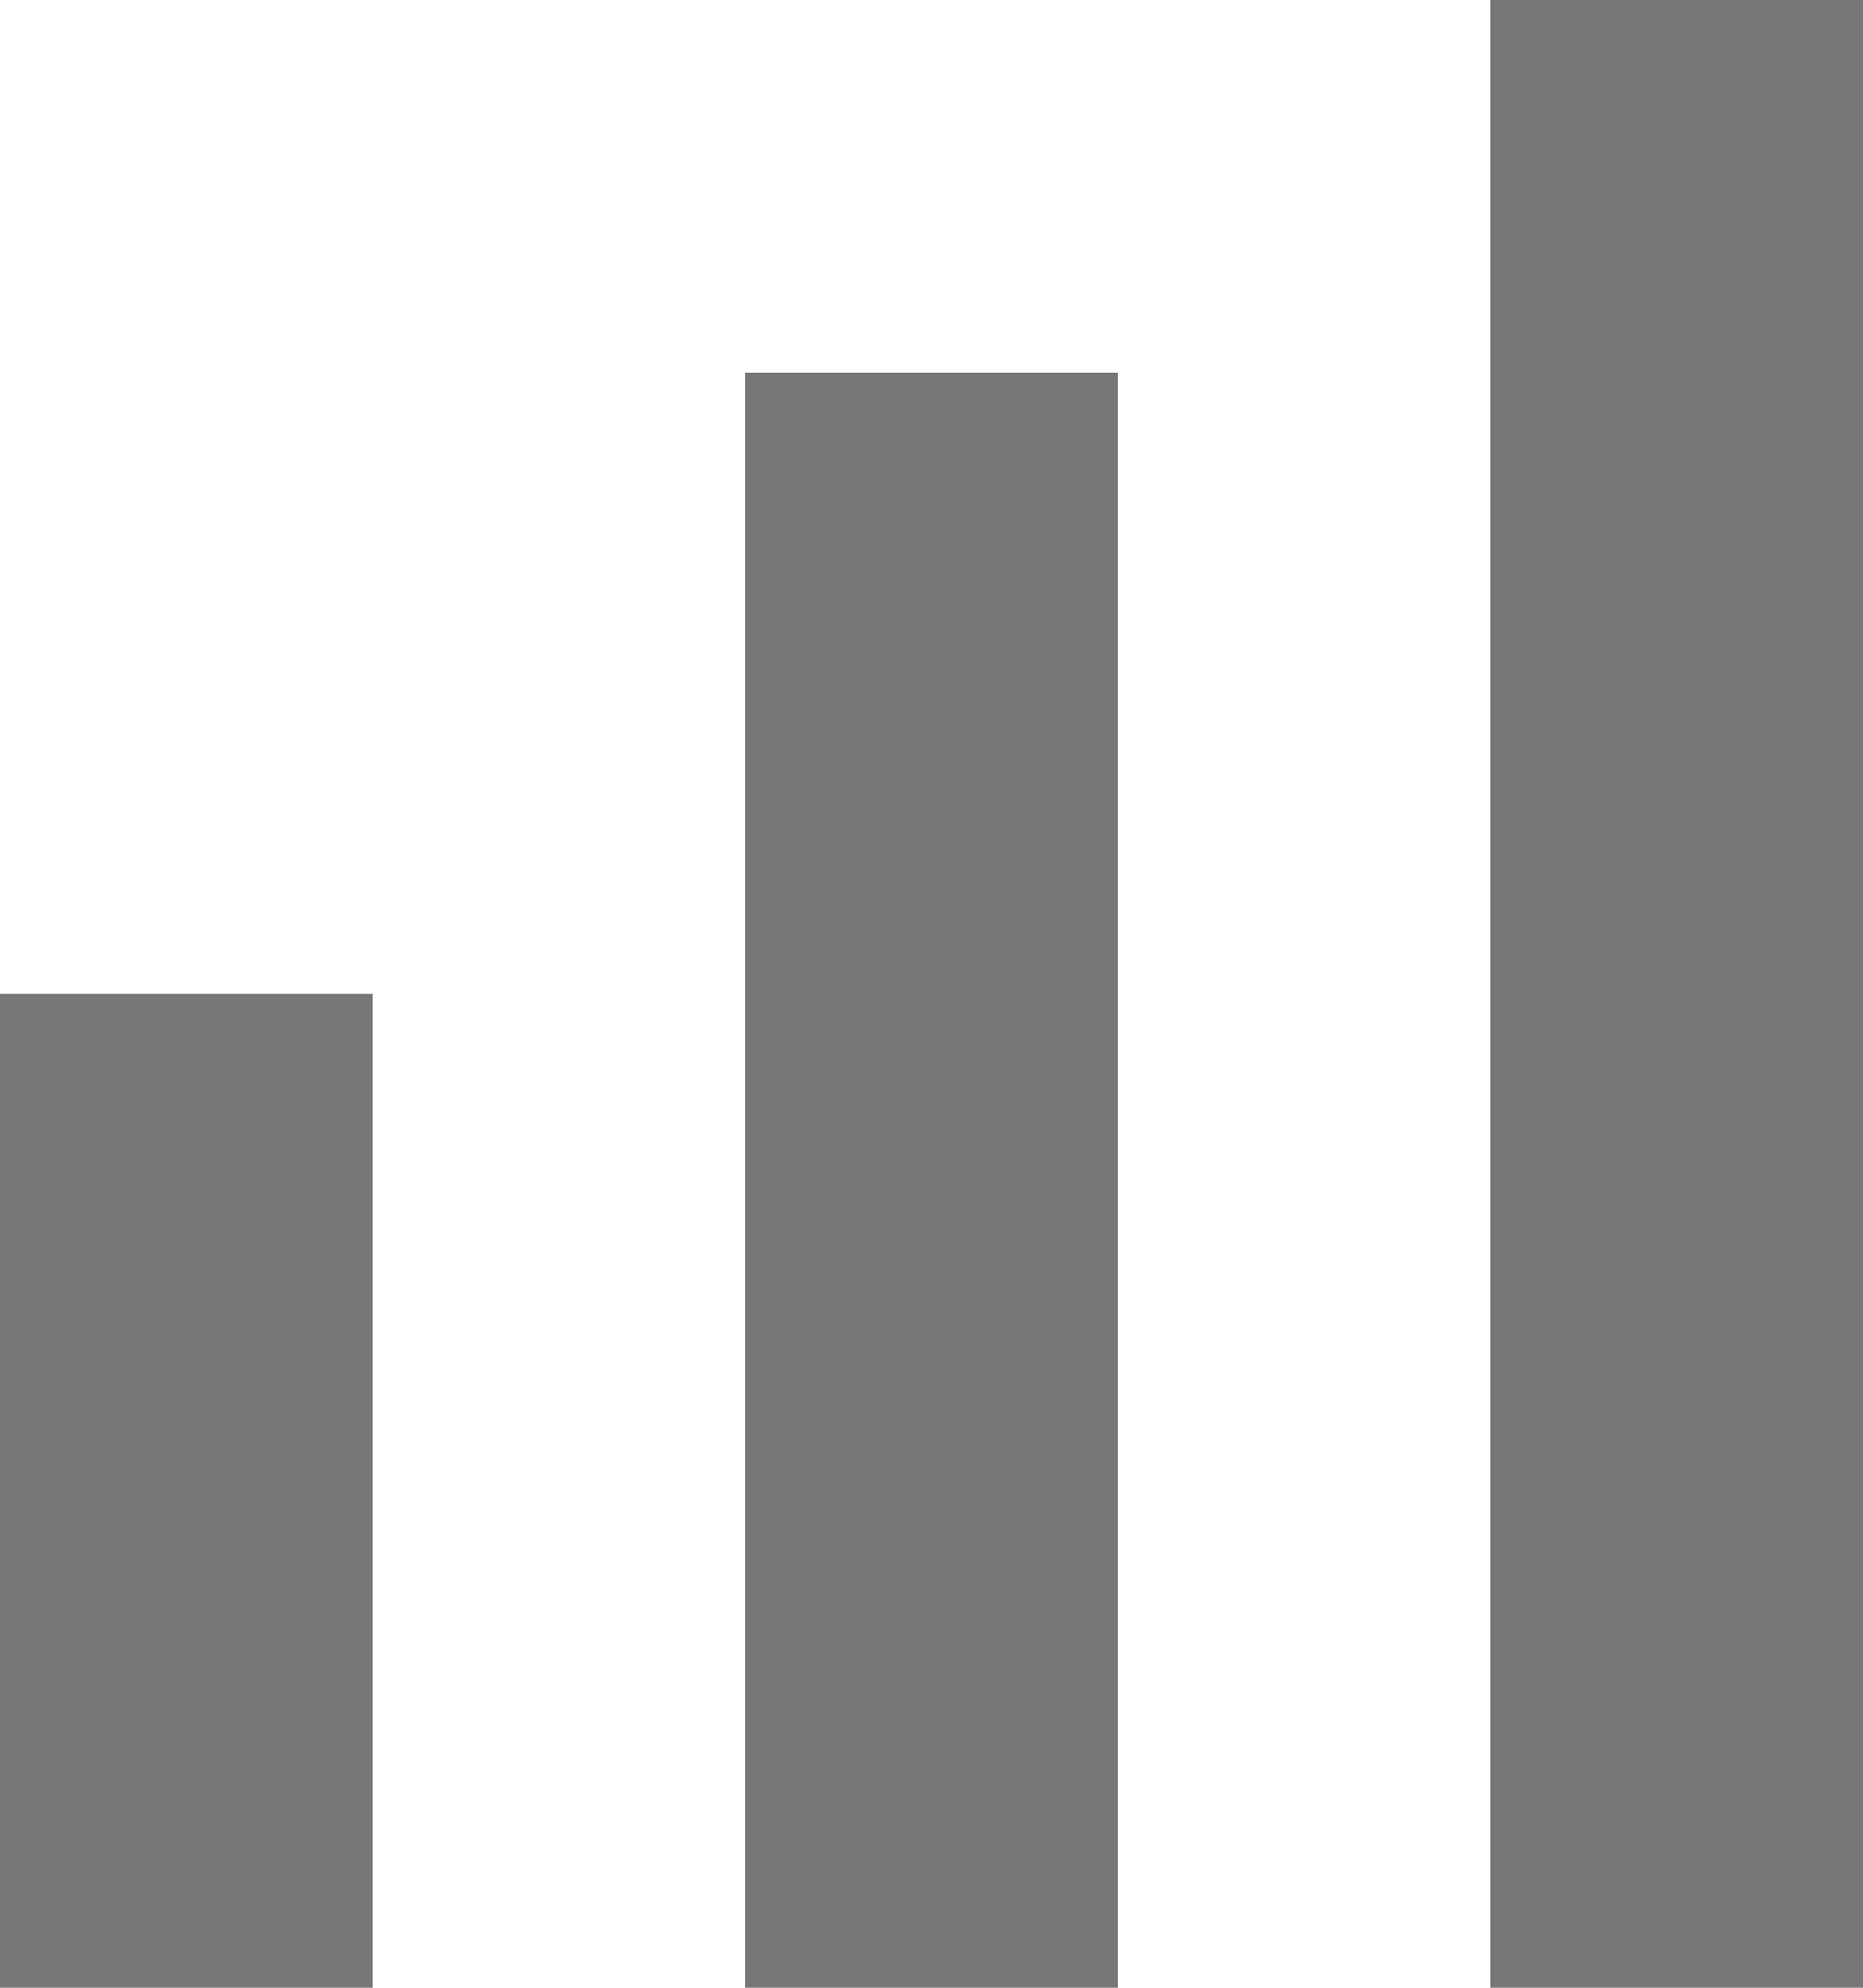 <?xml version="1.0" encoding="UTF-8" standalone="no"?>
<svg width="15px" height="16px" viewBox="0 0 15 16" version="1.1" xmlns="http://www.w3.org/2000/svg" xmlns:xlink="http://www.w3.org/1999/xlink" xmlns:sketch="http://www.bohemiancoding.com/sketch/ns">
    <!-- Generator: Sketch 3.4 (15575) - http://www.bohemiancoding.com/sketch -->
    <title>stats</title>
    <desc>Created with Sketch.</desc>
    <defs>
        <path d="M12.5,6.5 L-0.5,6.5 L-0.5,9.5 L12.5,9.5 L12.5,6.5 L12.5,6.5 Z M7.5,0.5 L-0.5,0.5 L-0.5,3.5 L7.5,3.5 L7.5,0.5 L7.5,0.5 Z M-0.5,12.5 L-0.5,15.5 L15.5,15.5 L15.5,12.5 L-0.5,12.5 L-0.5,12.5 Z" id="path-1"></path>
    </defs>
    <g id="Explore" stroke="none" stroke-width="1" fill="none" fill-rule="evenodd" sketch:type="MSPage">
        <g id="stats">
            <use fill="#777777" fill-rule="evenodd" sketch:type="MSShapeGroup" transform="translate(7.5, 8) rotate(-90) translate(-7.5, -8) " xlink:href="#path-1"></use>
            <use fill="none" xlink:href="#path-1"></use>
        </g>
    </g>
</svg>
